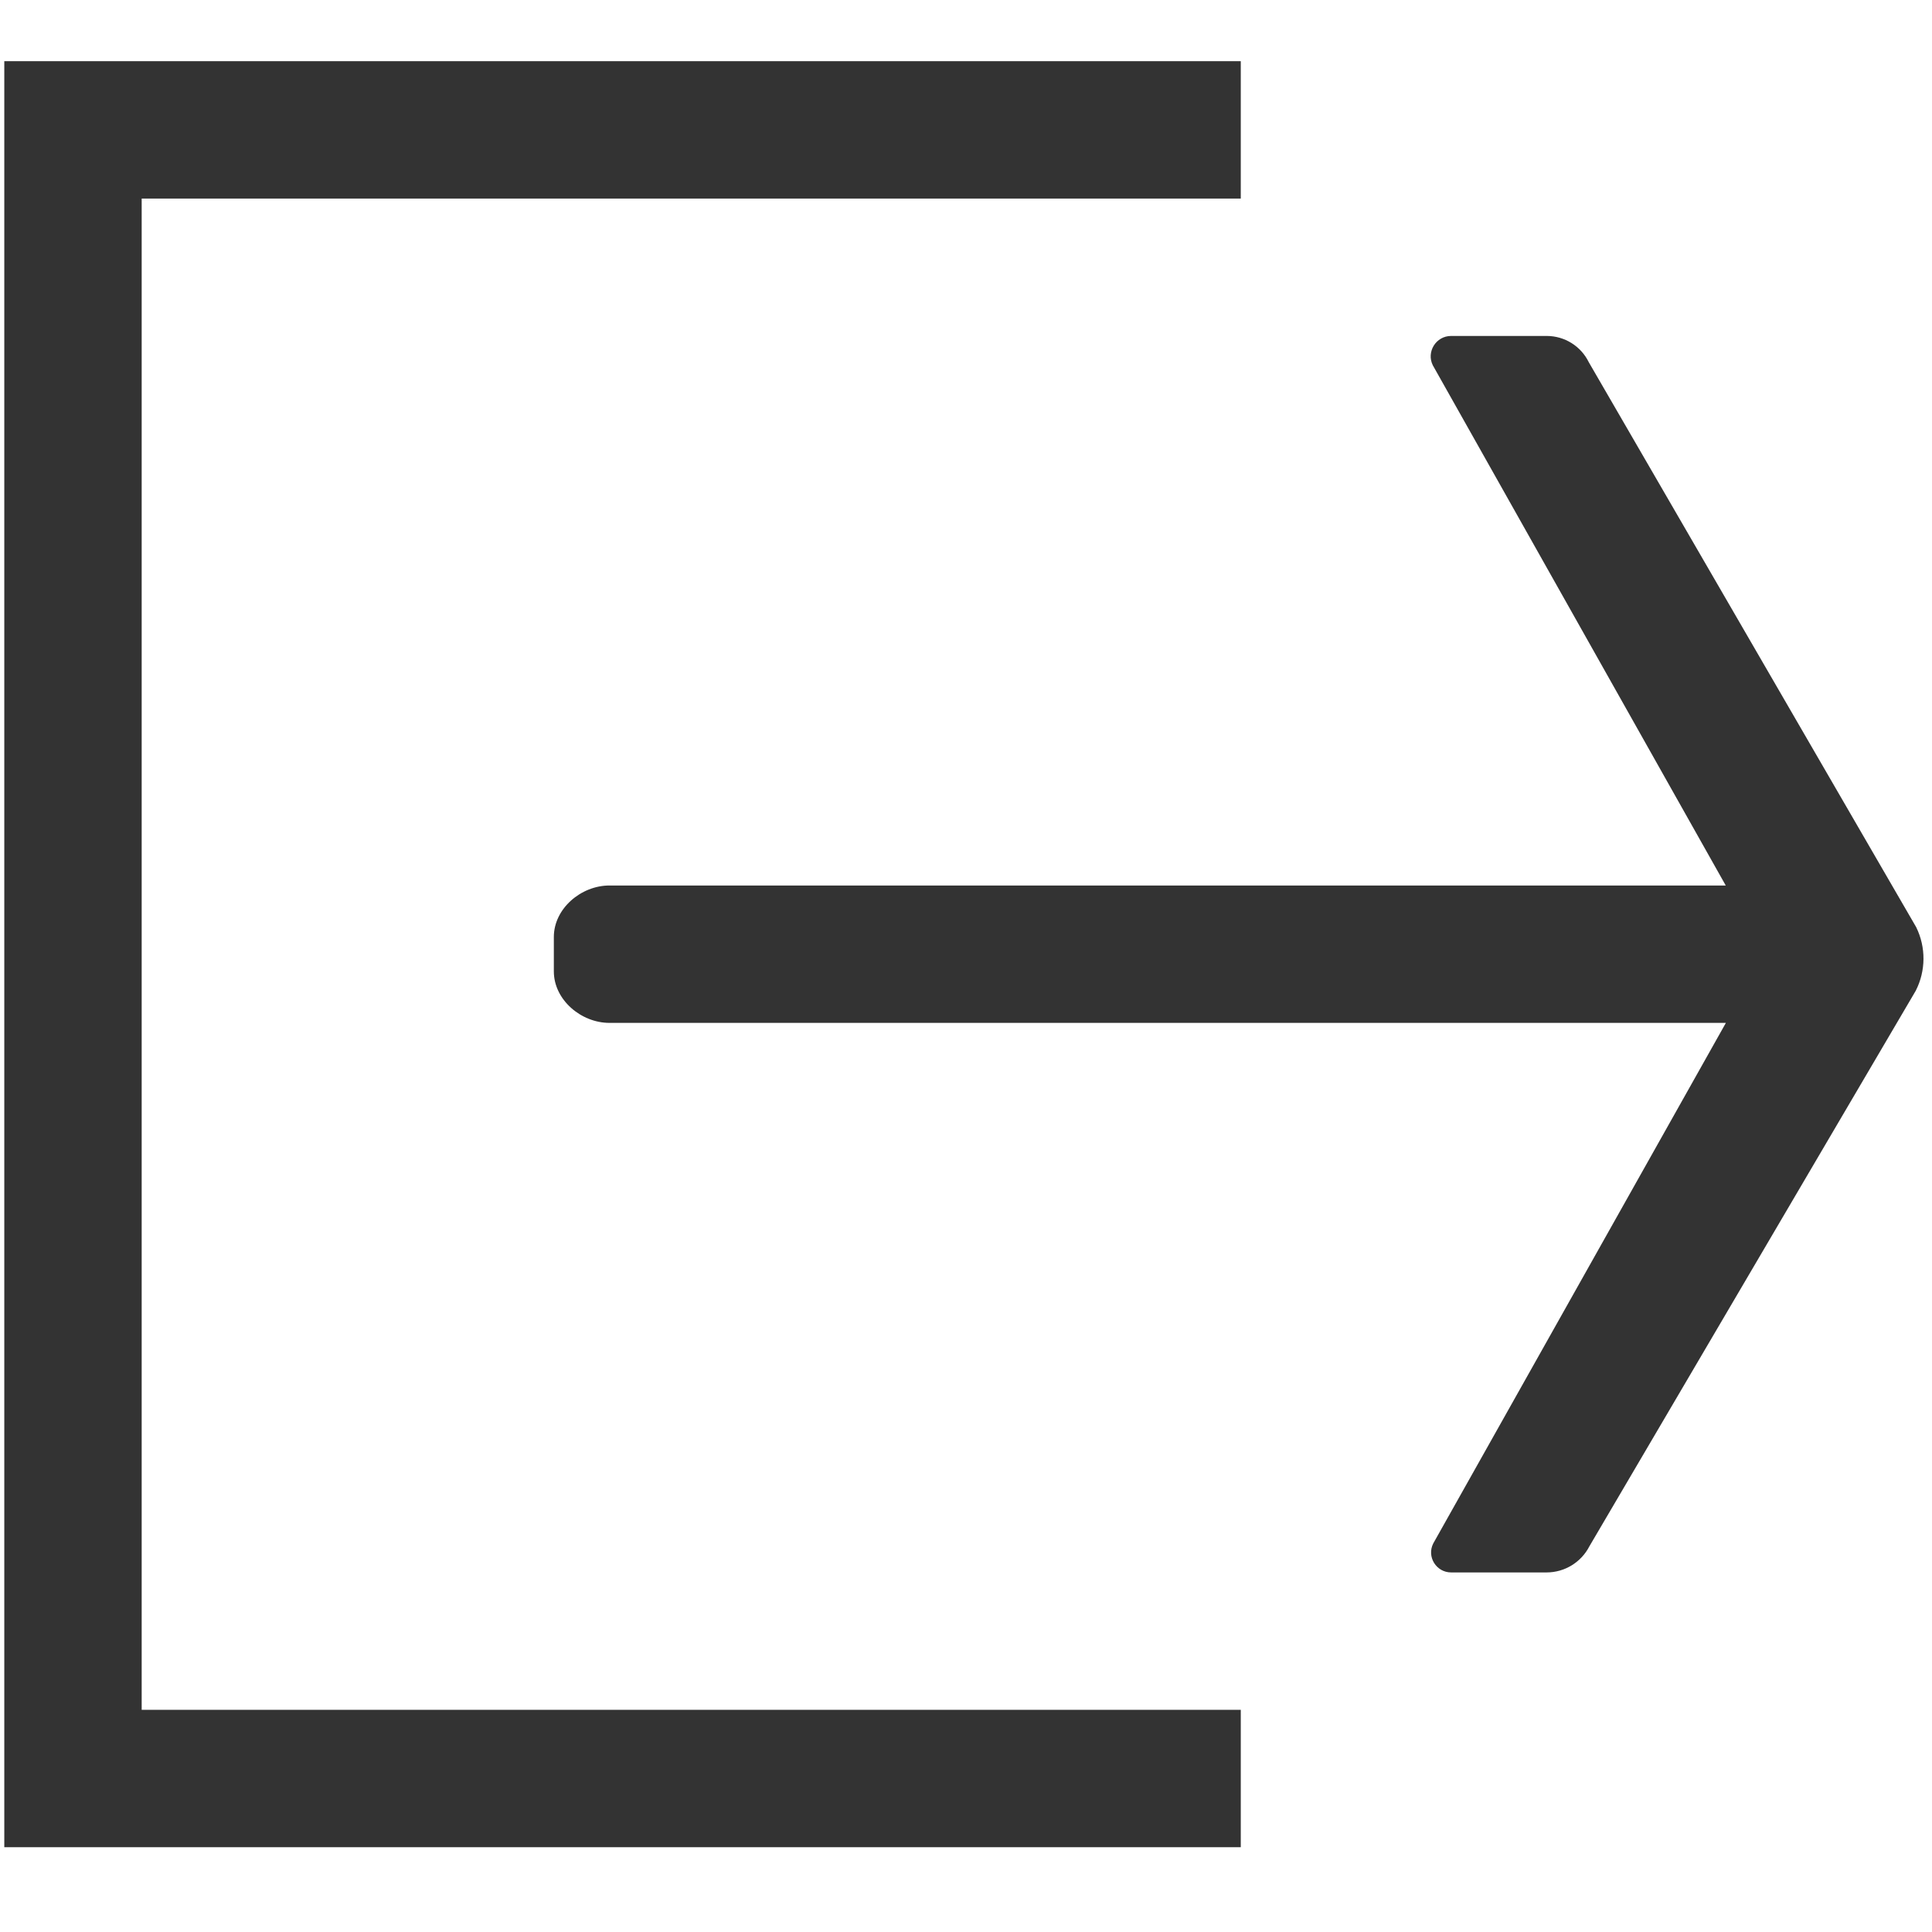 <?xml version="1.0" standalone="no"?><!DOCTYPE svg PUBLIC "-//W3C//DTD SVG 1.1//EN" "http://www.w3.org/Graphics/SVG/1.1/DTD/svg11.dtd"><svg t="1604626952265" class="icon" viewBox="0 0 1024 1024" version="1.1" xmlns="http://www.w3.org/2000/svg" p-id="2874" xmlns:xlink="http://www.w3.org/1999/xlink" width="200" height="200"><defs><style type="text/css"></style></defs><path d="M657.635 32.427h-655.36v946.631h655.36v-72.818h-582.542v-800.995h582.542z" p-id="2875" fill="#333333"></path><path d="M323.038 469.334h591.645l-155.248-275.689c-3.568-7.136 1.675-15.583 9.684-15.583h50.682c9.467 0 18.131 5.389 22.283 13.908l173.524 299.427c5.243 10.631 5.17 23.156-0.219 33.714l-172.942 294.402c-4.369 8.519-13.107 13.908-22.719 13.908h-50.608c-7.865 0-13.035-8.301-9.467-15.364l155.102-275.906h-591.717c-15.073 0-29.491-12.234-29.491-27.307v-18.205c0-15.073 14.418-27.307 29.491-27.307z" p-id="2876" fill="#333333"></path></svg>